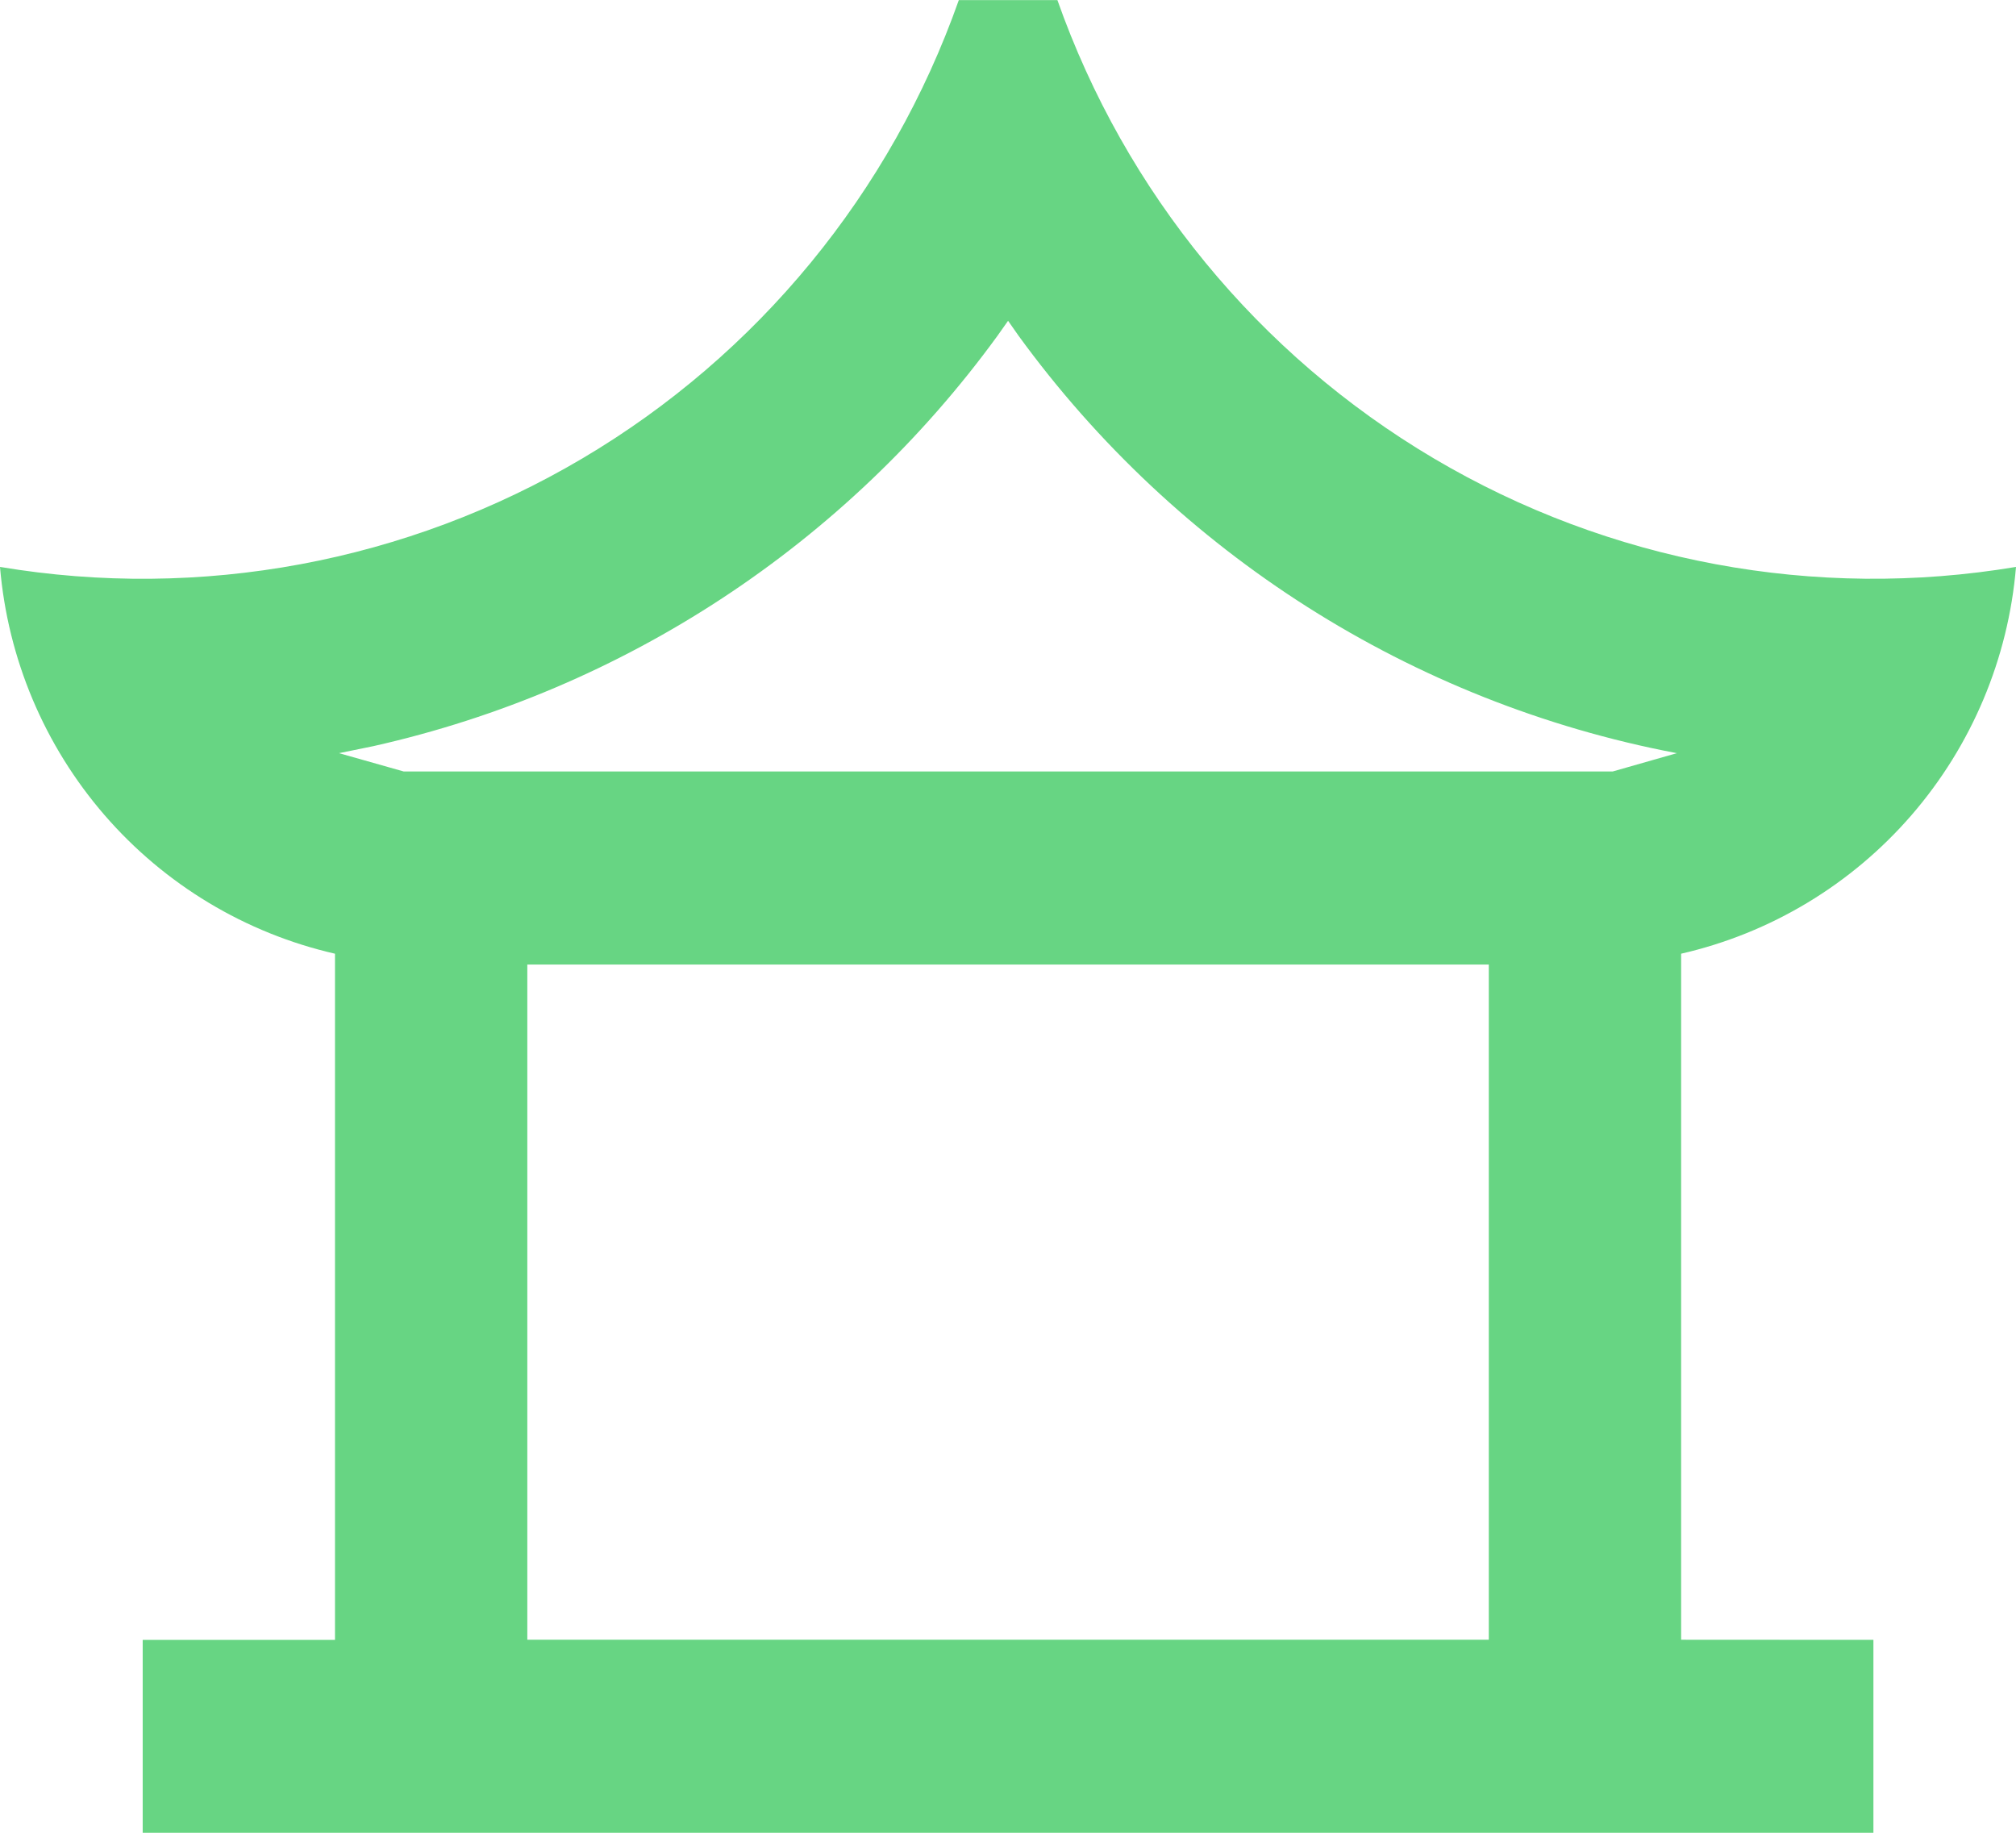 <svg width="55" height="50" viewBox="0 0 55 50" fill="none" xmlns="http://www.w3.org/2000/svg">
<path d="M28.847 0C30.699 5.25 34.336 9.678 39.119 12.507C43.901 15.335 49.524 16.383 55 15.466C54.79 17.97 53.791 20.341 52.149 22.238C50.506 24.135 48.305 25.459 45.864 26.018V44.734L51.11 44.737V50H3.893V44.737H9.139V26.018C6.697 25.459 4.496 24.135 2.853 22.238C1.211 20.341 0.211 17.97 0 15.466C5.476 16.384 11.1 15.337 15.884 12.509C20.668 9.682 24.305 5.253 26.158 0.003H28.847V0ZM40.617 26.313H14.386V44.734H40.617V26.313ZM27.501 8.753L27.213 9.161C23.08 14.841 17.029 18.82 10.188 20.355L9.249 20.547L11.015 21.047H43.996L45.748 20.547L45.719 20.542C38.518 19.168 32.108 15.098 27.787 9.158L27.501 8.75V8.753Z" fill="#34C759" fill-opacity="0.75"/>
</svg>
